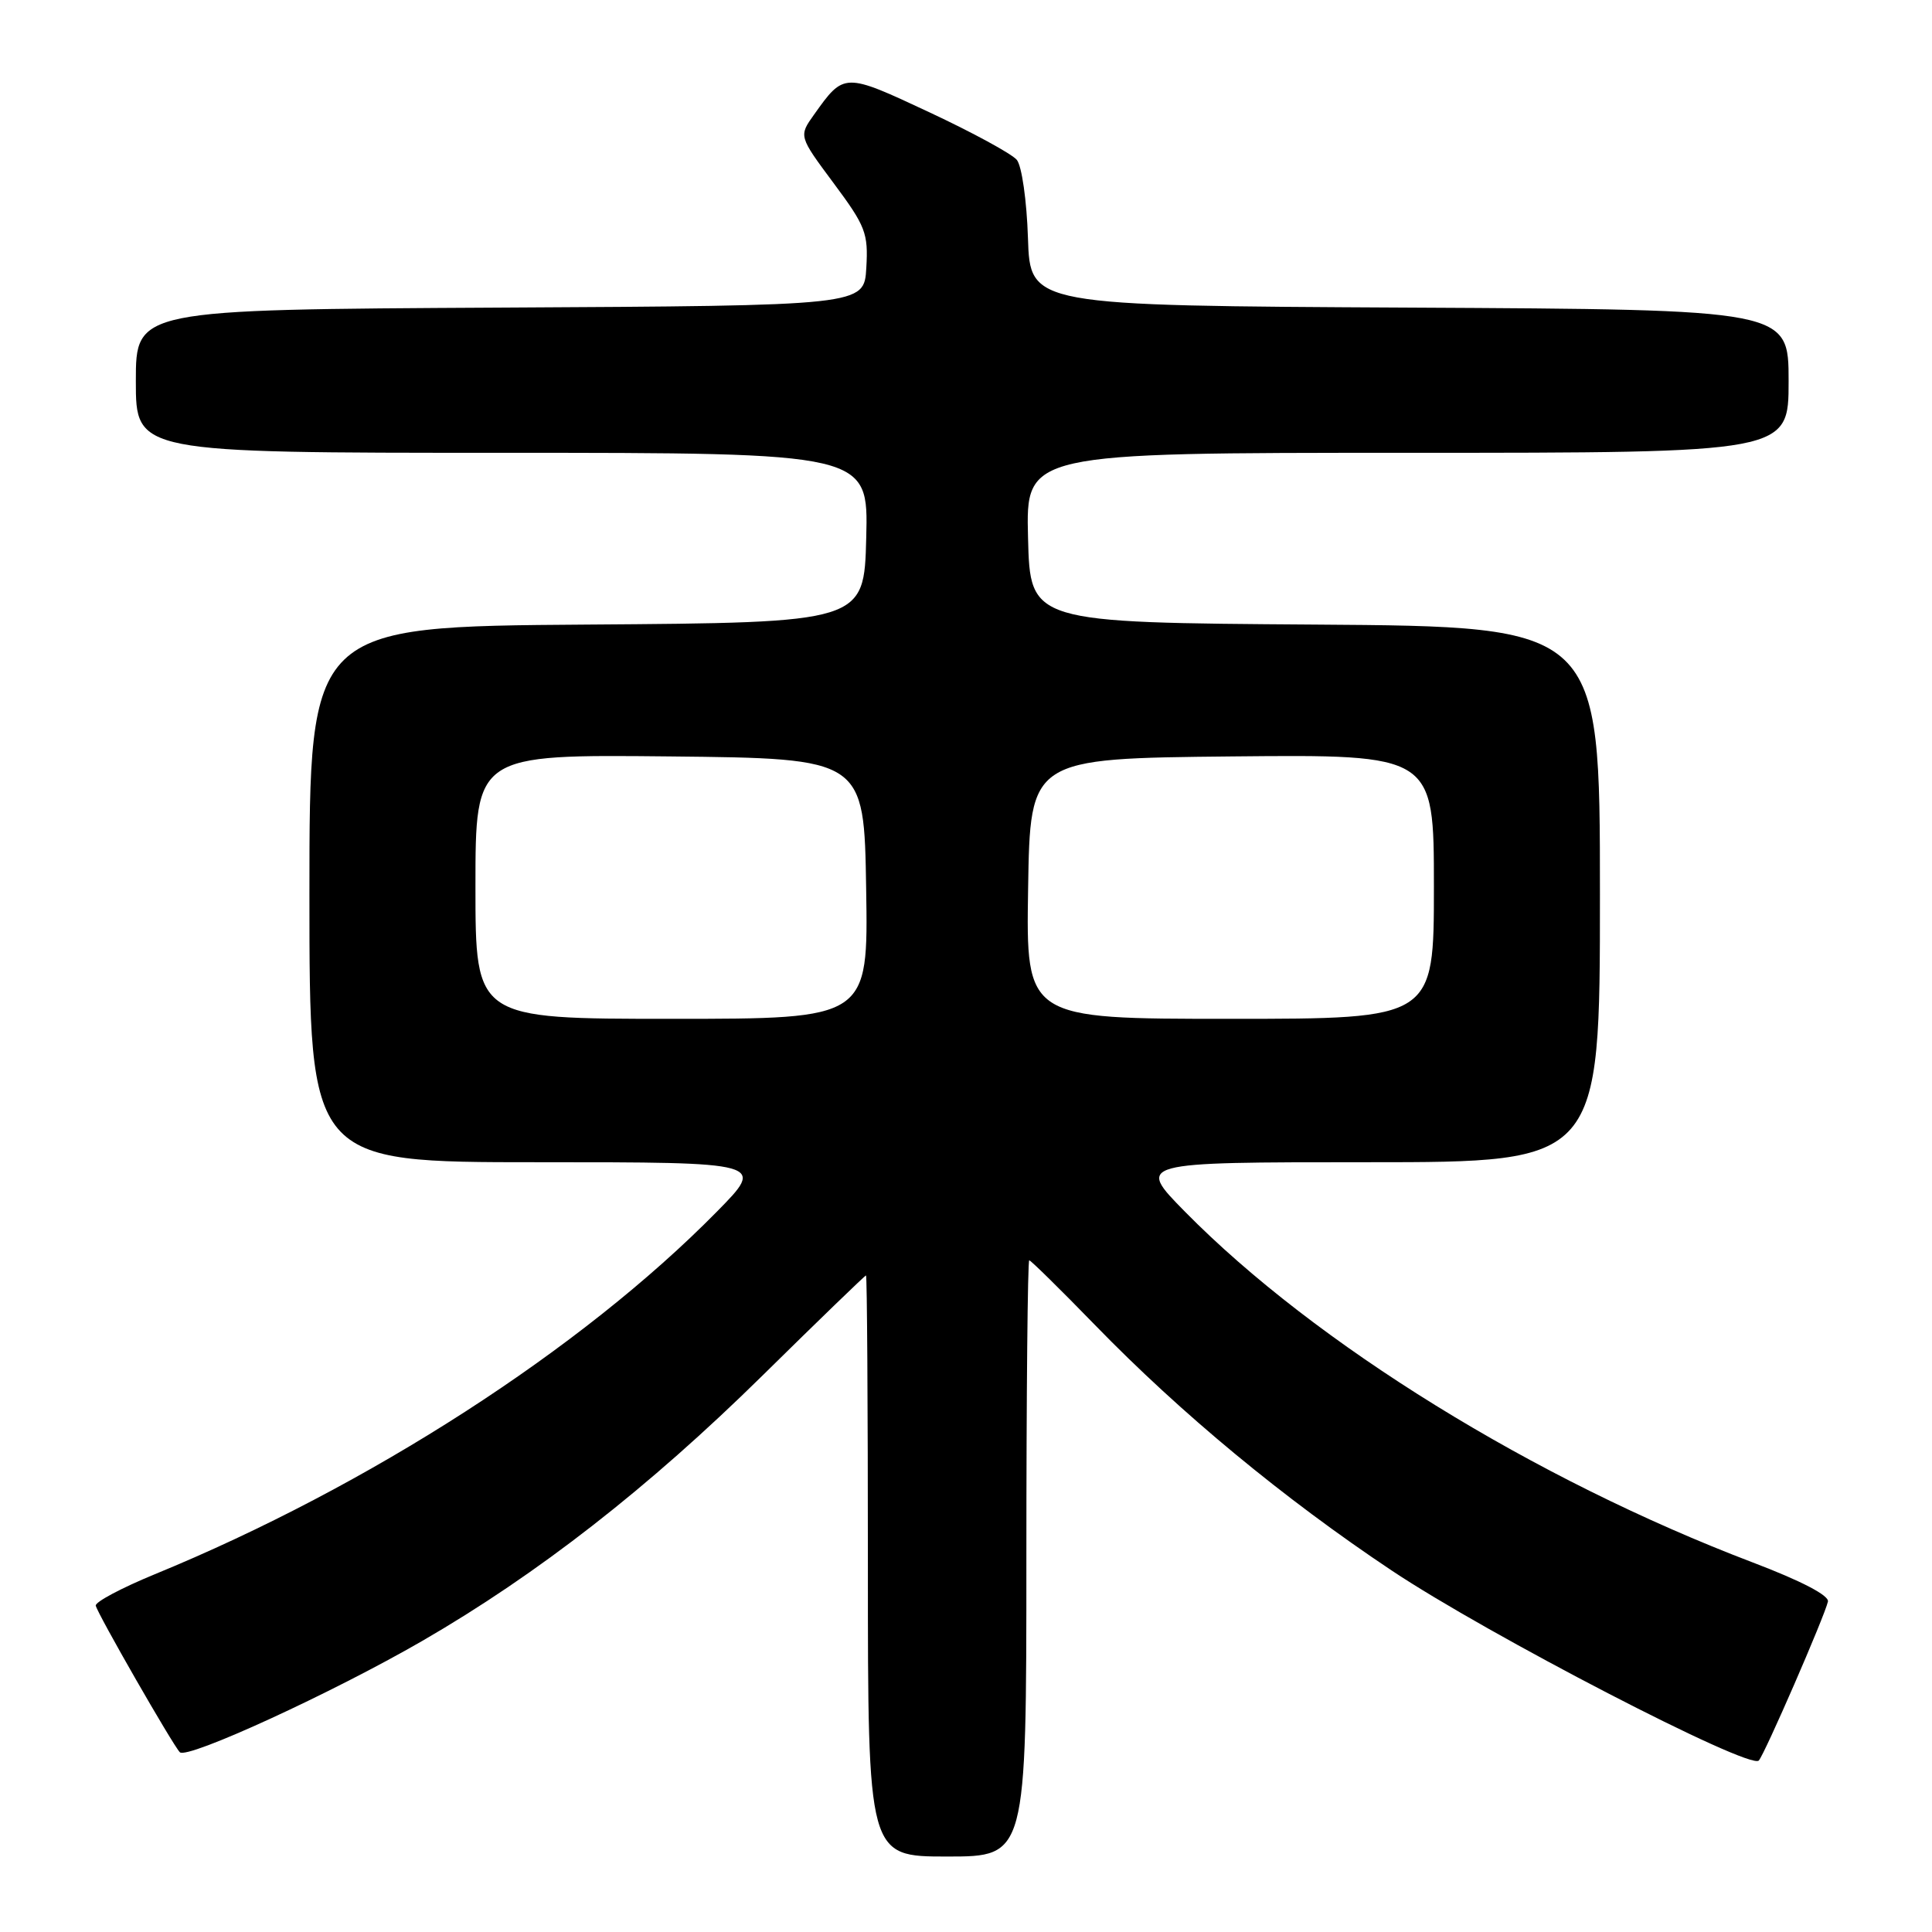 <?xml version="1.0" encoding="UTF-8" standalone="no"?>
<!DOCTYPE svg PUBLIC "-//W3C//DTD SVG 1.1//EN" "http://www.w3.org/Graphics/SVG/1.1/DTD/svg11.dtd" >
<svg xmlns="http://www.w3.org/2000/svg" xmlns:xlink="http://www.w3.org/1999/xlink" version="1.1" viewBox="0 0 256 256">
 <g >
 <path fill="currentColor"
d=" M 136.00 206.50 C 136.00 184.78 136.17 167.00 136.38 167.00 C 136.59 167.00 140.53 170.88 145.13 175.61 C 156.46 187.27 170.10 198.56 184.39 208.09 C 197.12 216.59 231.87 234.58 233.05 233.28 C 233.84 232.41 241.75 214.22 242.21 212.22 C 242.39 211.41 238.68 209.48 232.24 207.03 C 203.31 196.02 174.30 178.10 157.03 160.57 C 150.56 154.00 150.56 154.00 181.28 154.00 C 212.00 154.00 212.00 154.00 212.00 118.51 C 212.00 83.02 212.00 83.02 174.25 82.76 C 136.50 82.50 136.50 82.50 136.22 71.25 C 135.93 60.00 135.93 60.00 186.47 60.00 C 237.00 60.00 237.00 60.00 237.00 50.51 C 237.00 41.02 237.00 41.02 186.75 40.76 C 136.50 40.50 136.50 40.50 136.21 31.55 C 136.05 26.56 135.39 21.97 134.73 21.18 C 134.08 20.39 128.86 17.55 123.13 14.87 C 111.85 9.59 111.85 9.59 107.87 15.18 C 105.83 18.04 105.83 18.04 110.46 24.27 C 114.71 29.98 115.06 30.90 114.79 35.50 C 114.50 40.50 114.50 40.50 66.25 40.76 C 18.00 41.02 18.00 41.02 18.00 50.51 C 18.00 60.00 18.00 60.00 66.53 60.00 C 115.07 60.00 115.07 60.00 114.78 71.25 C 114.50 82.50 114.50 82.50 77.75 82.76 C 41.00 83.02 41.00 83.02 41.00 118.51 C 41.00 154.00 41.00 154.00 71.22 154.00 C 101.44 154.00 101.44 154.00 94.97 160.57 C 77.06 178.77 48.88 196.95 20.50 208.60 C 16.10 210.41 12.58 212.28 12.69 212.76 C 12.92 213.84 22.91 231.25 23.83 232.18 C 24.80 233.15 44.04 224.32 55.97 217.42 C 71.25 208.58 85.92 197.14 101.00 182.30 C 108.42 174.99 114.61 169.01 114.75 169.00 C 114.89 169.00 115.00 186.32 115.00 207.50 C 115.00 246.00 115.00 246.00 125.50 246.00 C 136.00 246.00 136.00 246.00 136.00 206.50 Z  M 63.00 117.48 C 63.00 99.97 63.00 99.97 88.75 100.23 C 114.50 100.50 114.50 100.50 114.77 117.75 C 115.05 135.00 115.05 135.00 89.02 135.00 C 63.00 135.00 63.00 135.00 63.00 117.48 Z  M 136.23 117.75 C 136.50 100.50 136.50 100.50 163.25 100.23 C 190.00 99.97 190.00 99.97 190.00 117.48 C 190.00 135.00 190.00 135.00 162.98 135.00 C 135.95 135.00 135.95 135.00 136.23 117.75 Z "/>
</g>
</svg>